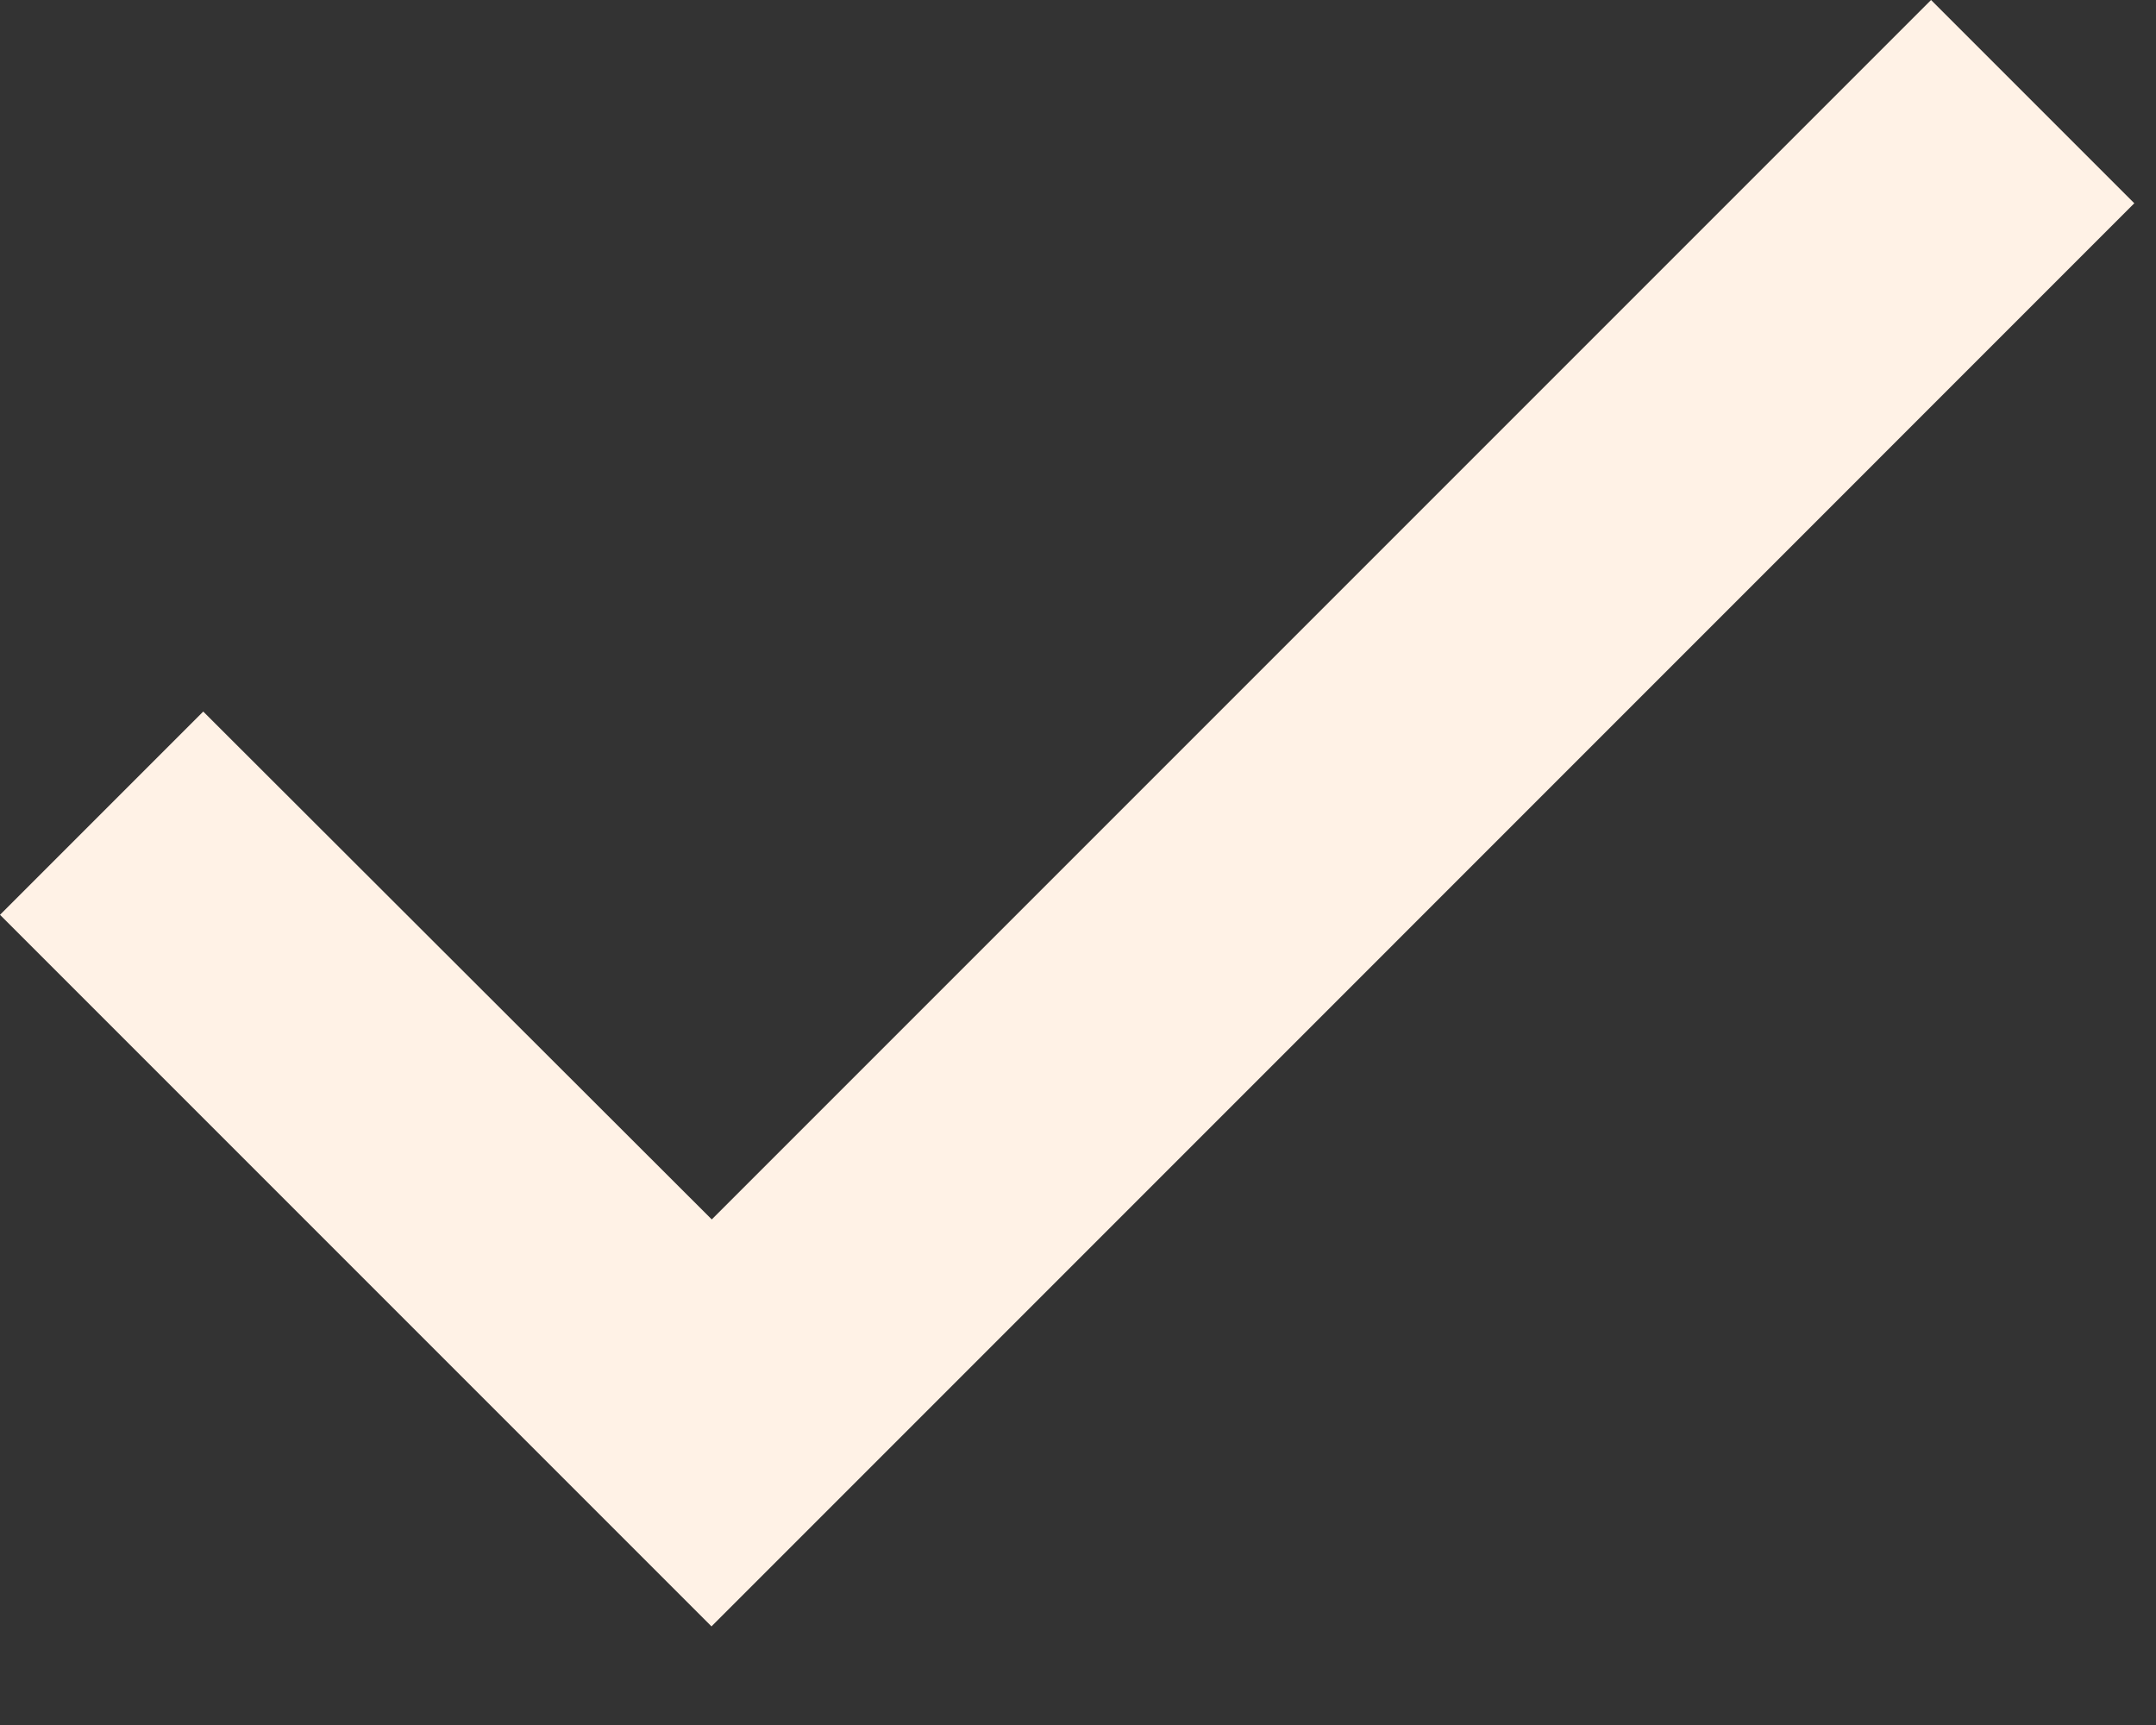 <svg width="15" height="12" viewBox="0 0 15 12" fill="none" xmlns="http://www.w3.org/2000/svg">
<rect x="0" y="0" width="15" height="12" fill="#333333" stroke="none"/>
<path d="M4.95 11.314L0 6.364L1.414 4.95L4.952 8.483L4.95 8.485L13.435 0L14.849 1.414L6.364 9.9L4.951 11.313L4.95 11.314Z" fill="#FFF2E6"/>
</svg>
